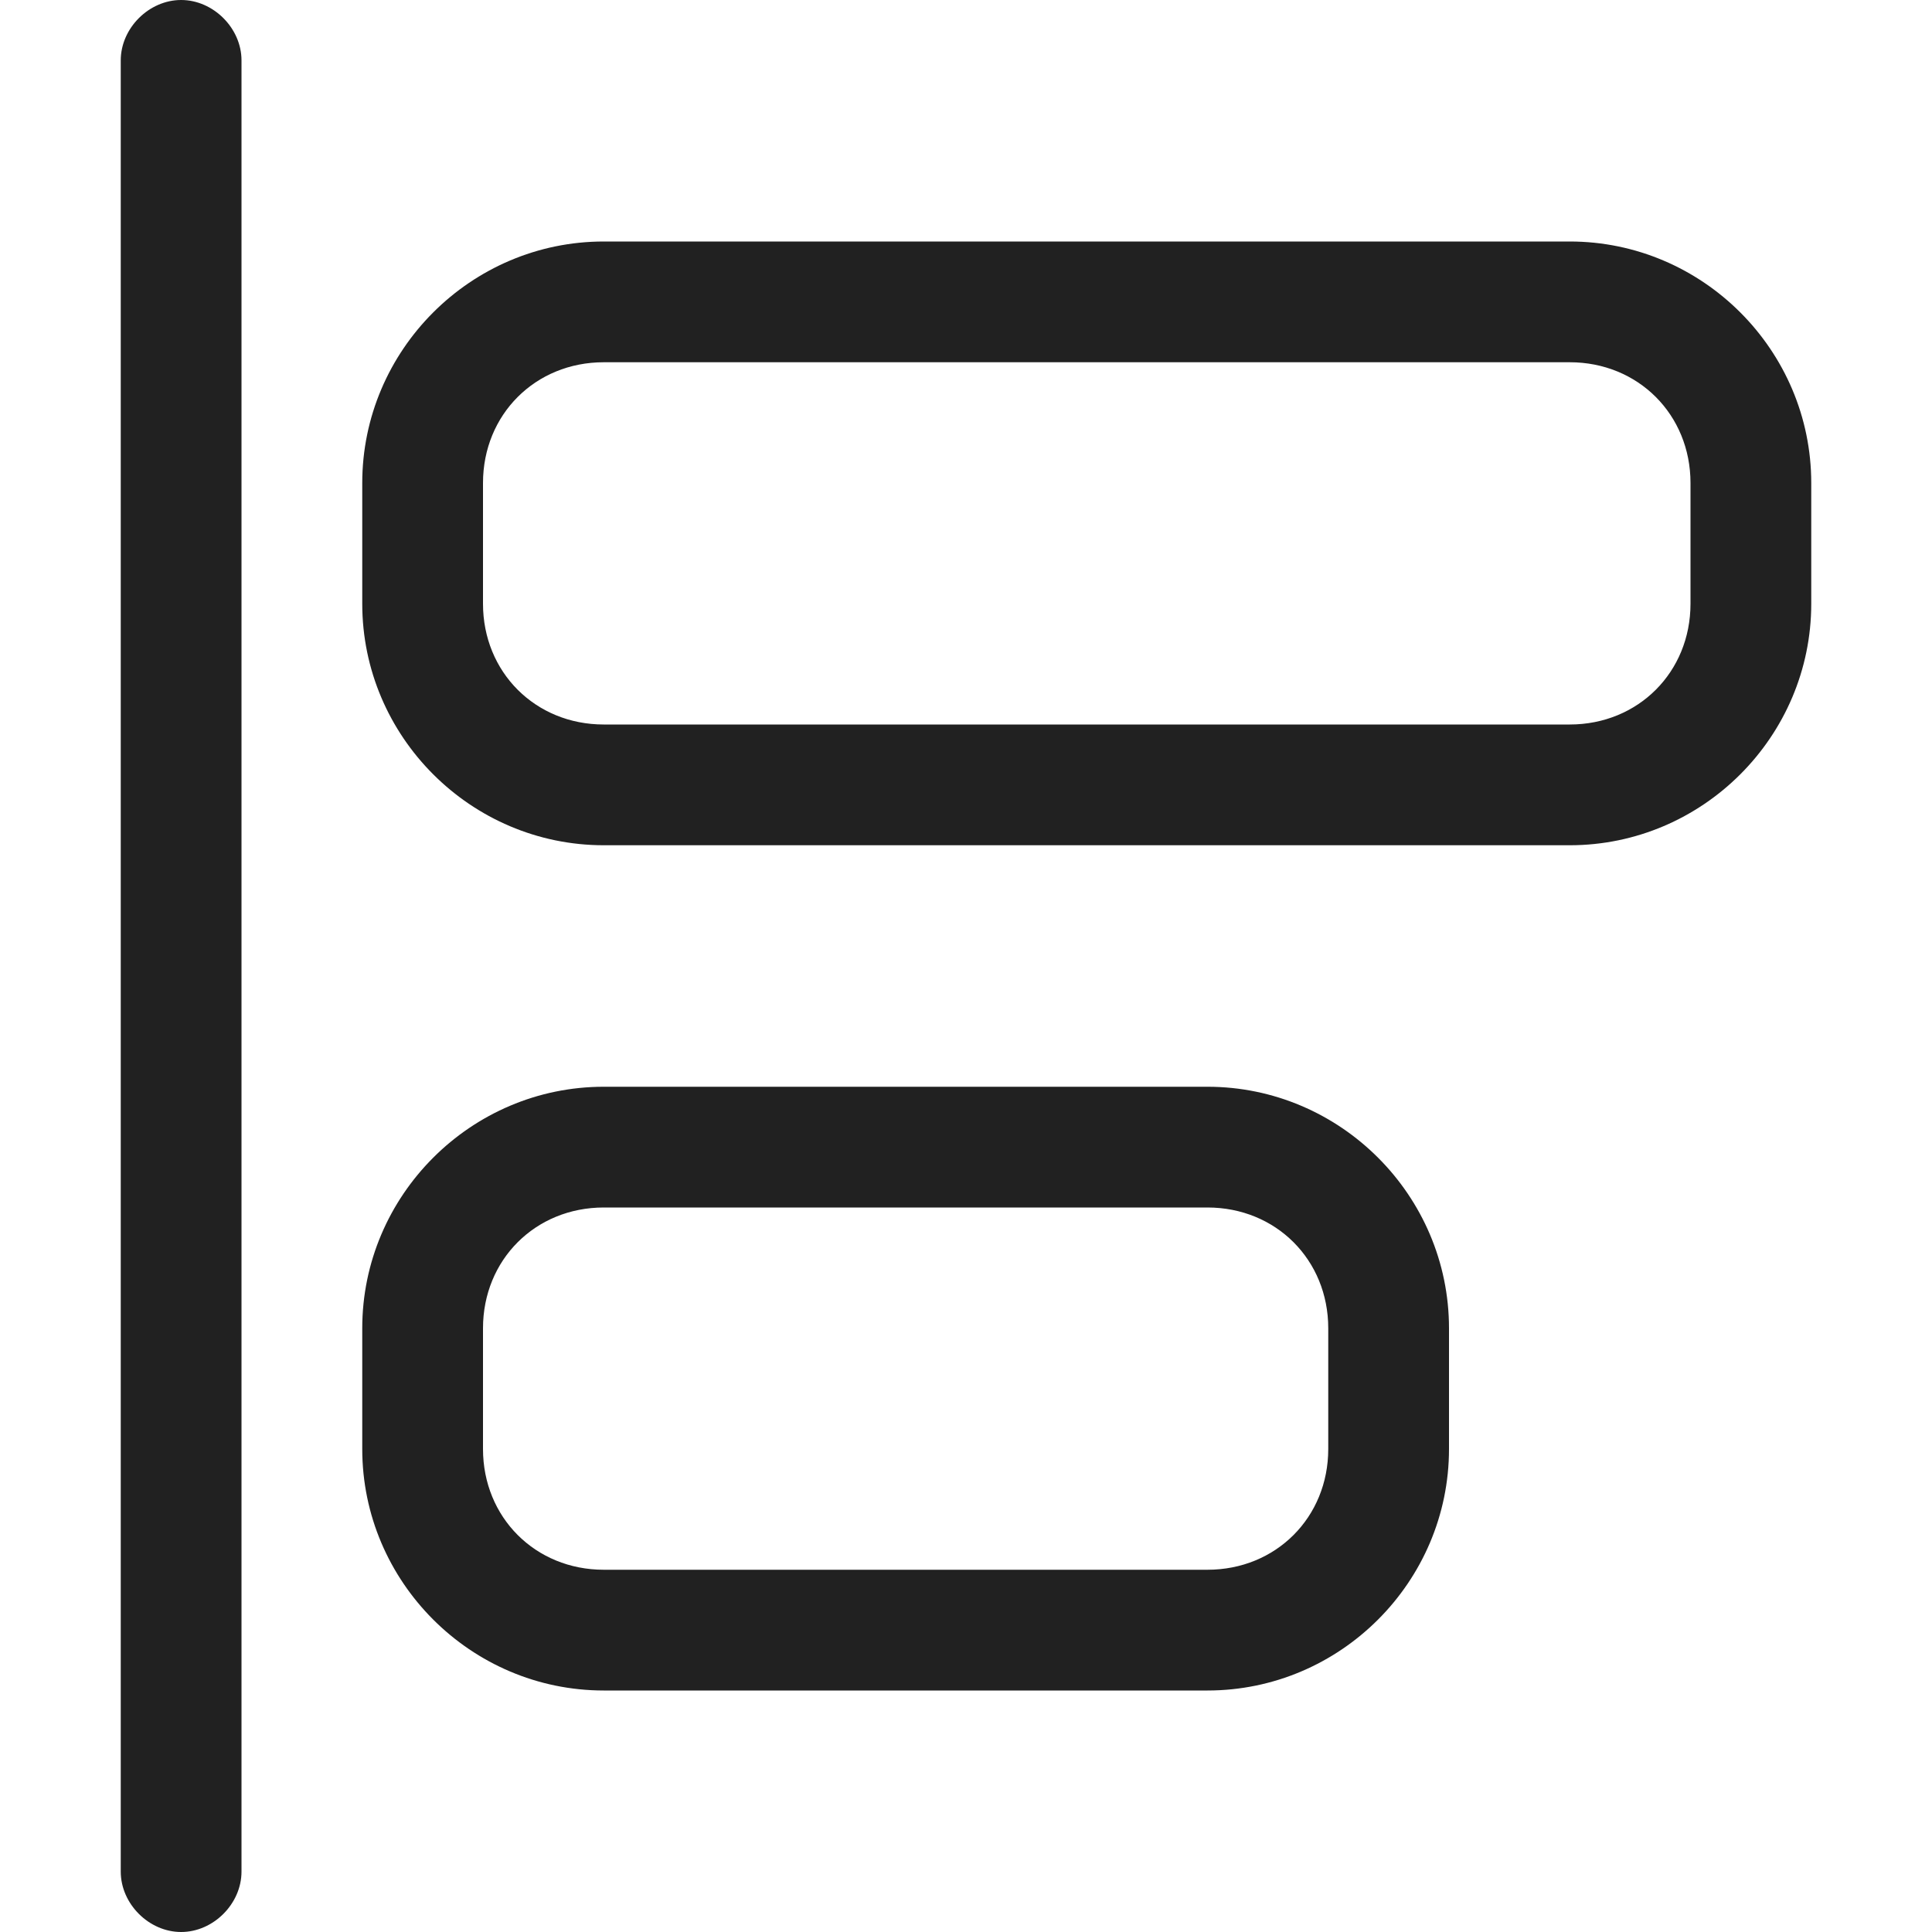 <?xml version="1.0" encoding="utf-8"?>
<!-- Generator: Adobe Illustrator 25.0.1, SVG Export Plug-In . SVG Version: 6.00 Build 0)  -->
<svg version="1.1" id="레이어_1" xmlns="http://www.w3.org/2000/svg" xmlns:xlink="http://www.w3.org/1999/xlink" x="0px"
	 y="0px" viewBox="0 0 48 48" style="enable-background:new 0 0 48 48;" xml:space="preserve">
<style type="text/css">
	.st0{fill:#212121;}
</style>
<path class="st0" d="M6,1.5v45C6,47.3,5.3,48,4.5,48S3,47.3,3,46.5v-45C3,0.7,3.7,0,4.5,0S6,0.7,6,1.5z M30,27c3.3,0,6,2.7,6,6v3
	c0,3.3-2.7,6-6,6H15c-3.3,0-6-2.7-6-6v-3c0-3.3,2.7-6,6-6H30z M12,36c0,1.7,1.3,3,3,3h15c1.7,0,3-1.3,3-3v-3c0-1.7-1.3-3-3-3H15
	c-1.7,0-3,1.3-3,3V36z M9,15c0,3.3,2.7,6,6,6h24c3.3,0,6-2.7,6-6v-3c0-3.3-2.7-6-6-6H15c-3.3,0-6,2.7-6,6V15z M39,9c1.7,0,3,1.3,3,3
	v3c0,1.7-1.3,3-3,3H15c-1.7,0-3-1.3-3-3v-3c0-1.7,1.3-3,3-3H39z"/>
</svg>
